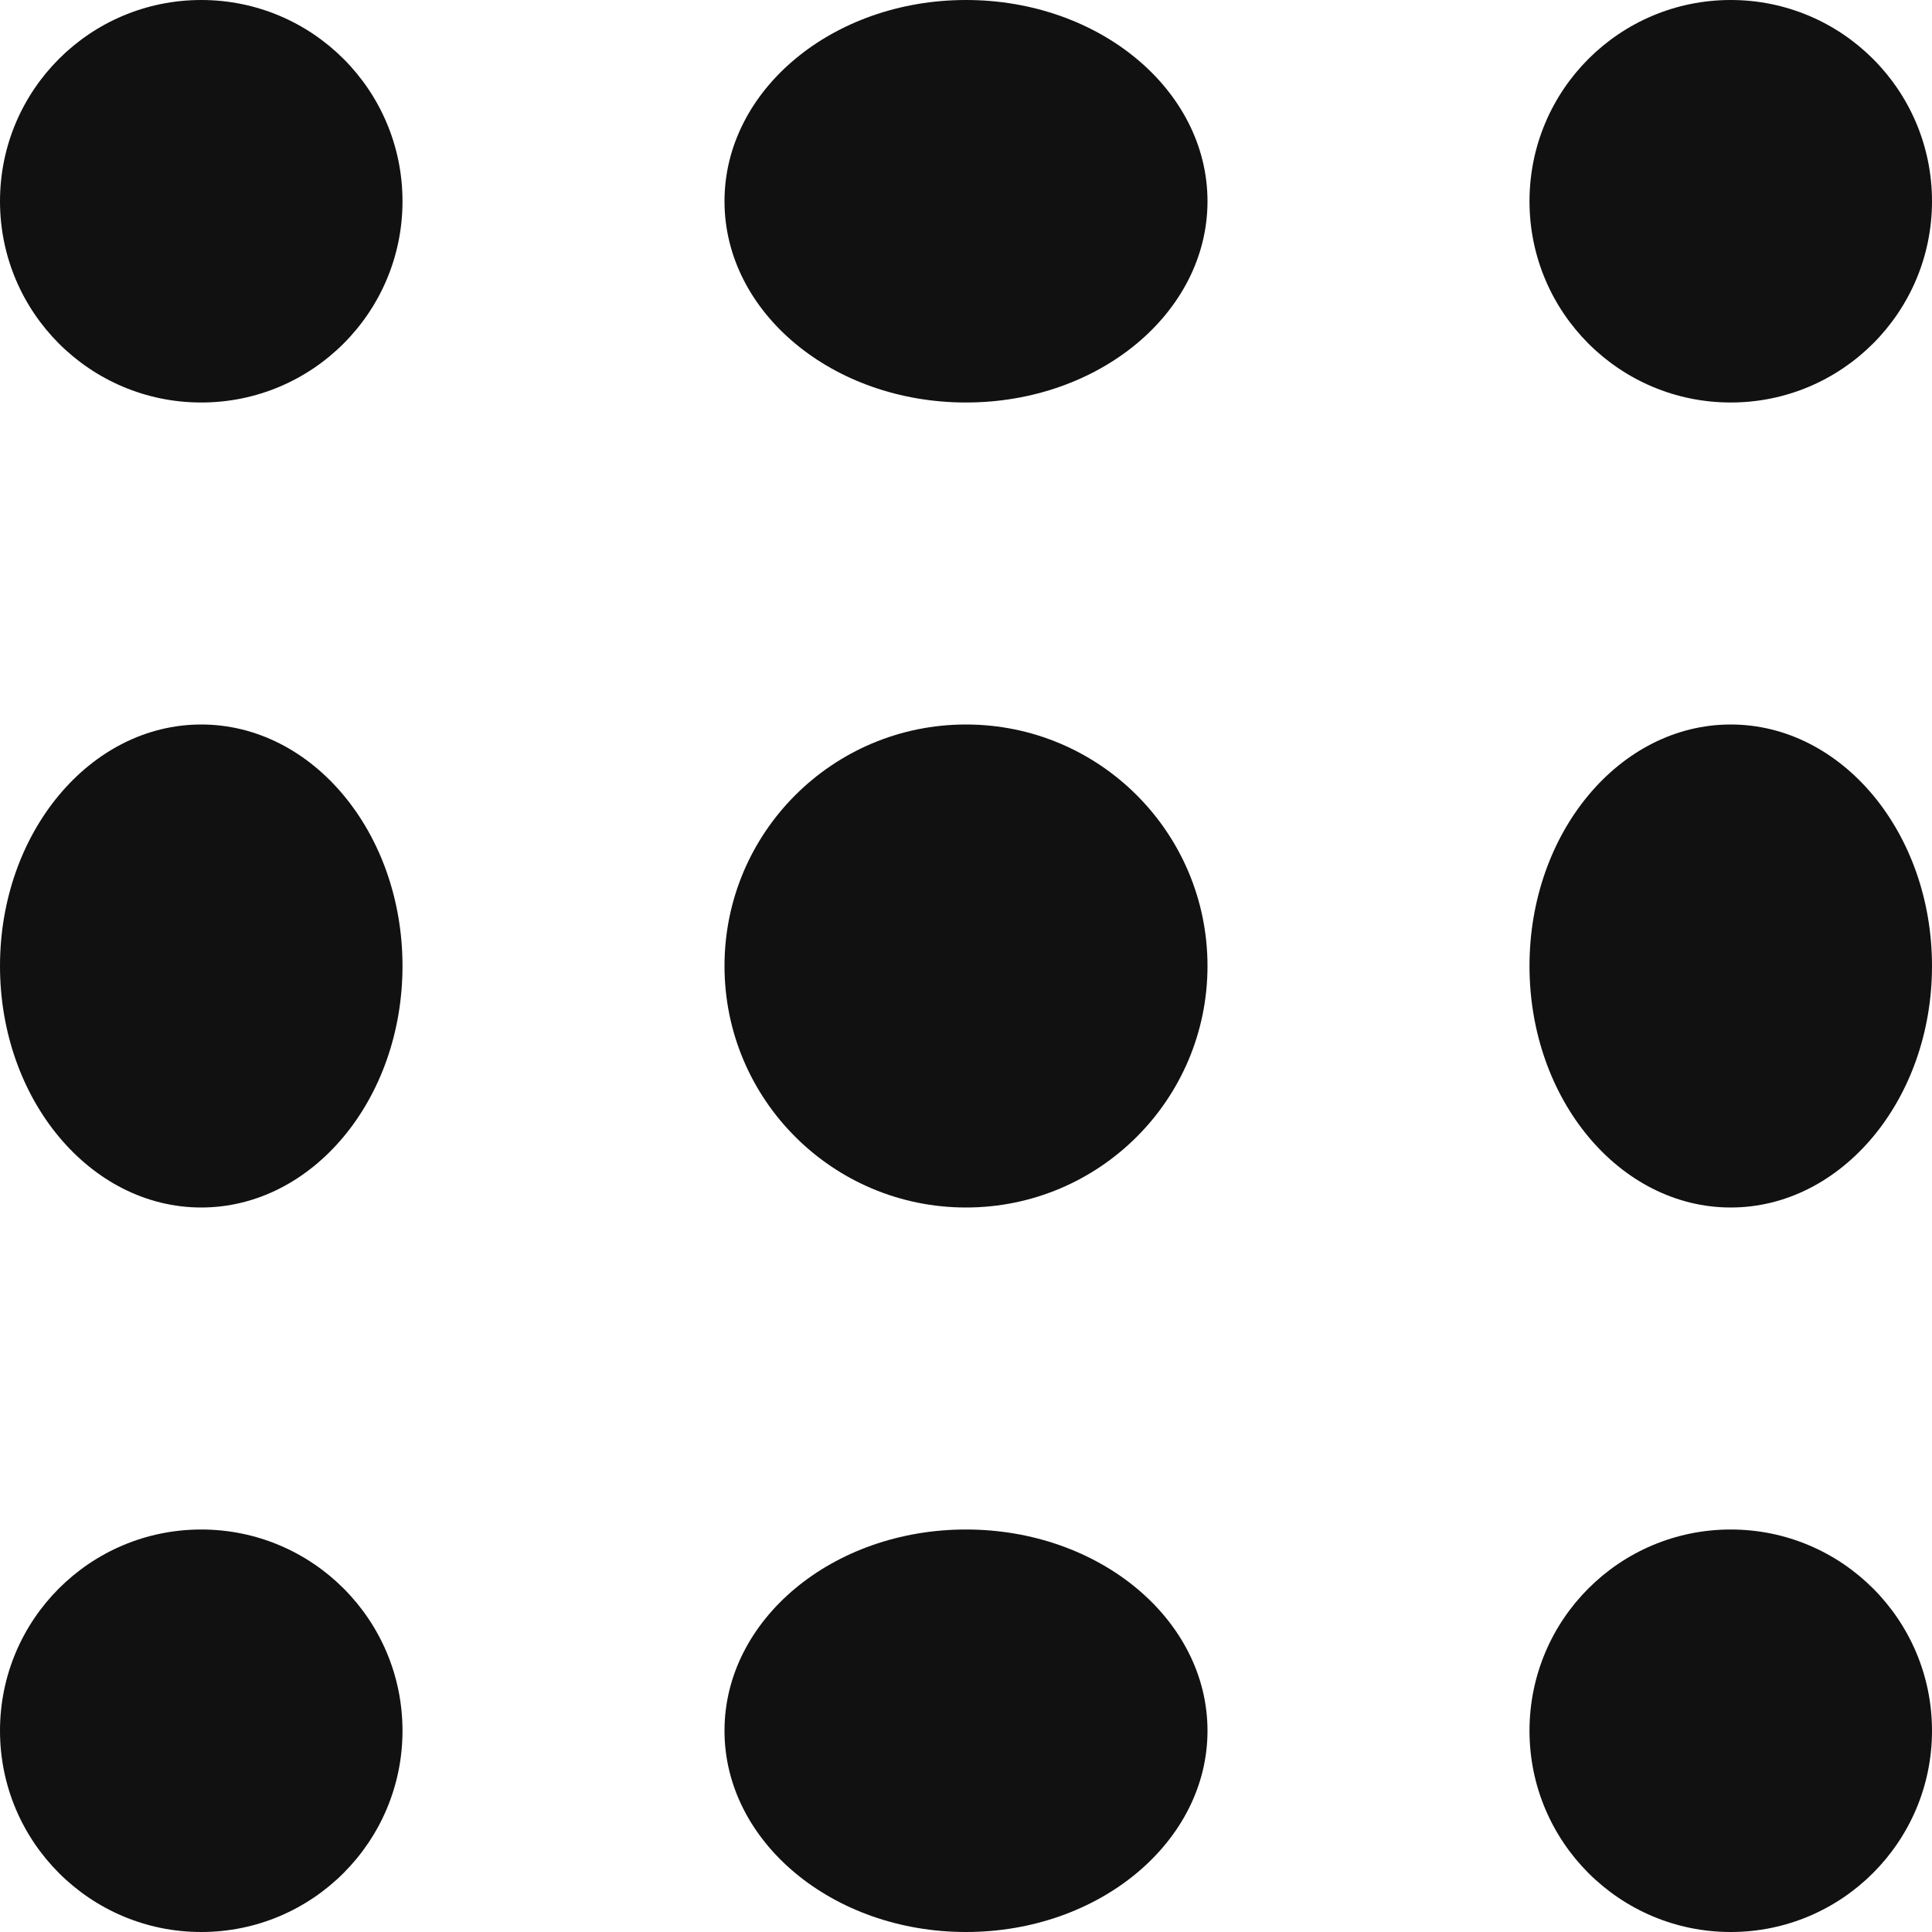 <svg width="18" height="18" viewBox="0 0 18 18" fill="none" xmlns="http://www.w3.org/2000/svg">
<path d="M1.875 3.75C2.911 3.75 3.75 2.911 3.75 1.875C3.75 0.839 2.911 0 1.875 0C0.839 0 0 0.839 0 1.875C0 2.911 0.839 3.75 1.875 3.75Z" fill="#111111"/>
<path d="M9 3.75C10.243 3.75 11.25 2.911 11.25 1.875C11.25 0.839 10.243 0 9 0C7.757 0 6.75 0.839 6.75 1.875C6.75 2.911 7.757 3.75 9 3.75Z" fill="#111111"/>
<path d="M16.125 3.75C17.16 3.75 18 2.911 18 1.875C18 0.839 17.16 0 16.125 0C15.089 0 14.25 0.839 14.25 1.875C14.25 2.911 15.089 3.75 16.125 3.75Z" fill="#111111"/>
<path d="M1.875 11.25C2.911 11.25 3.75 10.243 3.75 9C3.75 7.757 2.911 6.75 1.875 6.75C0.839 6.75 0 7.757 0 9C0 10.243 0.839 11.25 1.875 11.25Z" fill="#111111"/>
<path d="M9 11.25C10.243 11.25 11.25 10.243 11.25 9C11.25 7.757 10.243 6.75 9 6.75C7.757 6.75 6.75 7.757 6.75 9C6.75 10.243 7.757 11.25 9 11.25Z" fill="#111111"/>
<path d="M16.125 11.25C17.16 11.25 18 10.243 18 9C18 7.757 17.16 6.75 16.125 6.75C15.089 6.75 14.25 7.757 14.25 9C14.25 10.243 15.089 11.25 16.125 11.25Z" fill="#111111"/>
<path d="M1.875 18C2.911 18 3.75 17.16 3.75 16.125C3.75 15.089 2.911 14.25 1.875 14.25C0.839 14.25 0 15.089 0 16.125C0 17.16 0.839 18 1.875 18Z" fill="#111111"/>
<path d="M9 18C10.243 18 11.25 17.16 11.25 16.125C11.25 15.089 10.243 14.25 9 14.25C7.757 14.25 6.75 15.089 6.75 16.125C6.75 17.16 7.757 18 9 18Z" fill="#111111"/>
<path d="M16.125 18C17.16 18 18 17.16 18 16.125C18 15.089 17.16 14.25 16.125 14.25C15.089 14.25 14.25 15.089 14.25 16.125C14.25 17.16 15.089 18 16.125 18Z" fill="#111111"/>
</svg>
